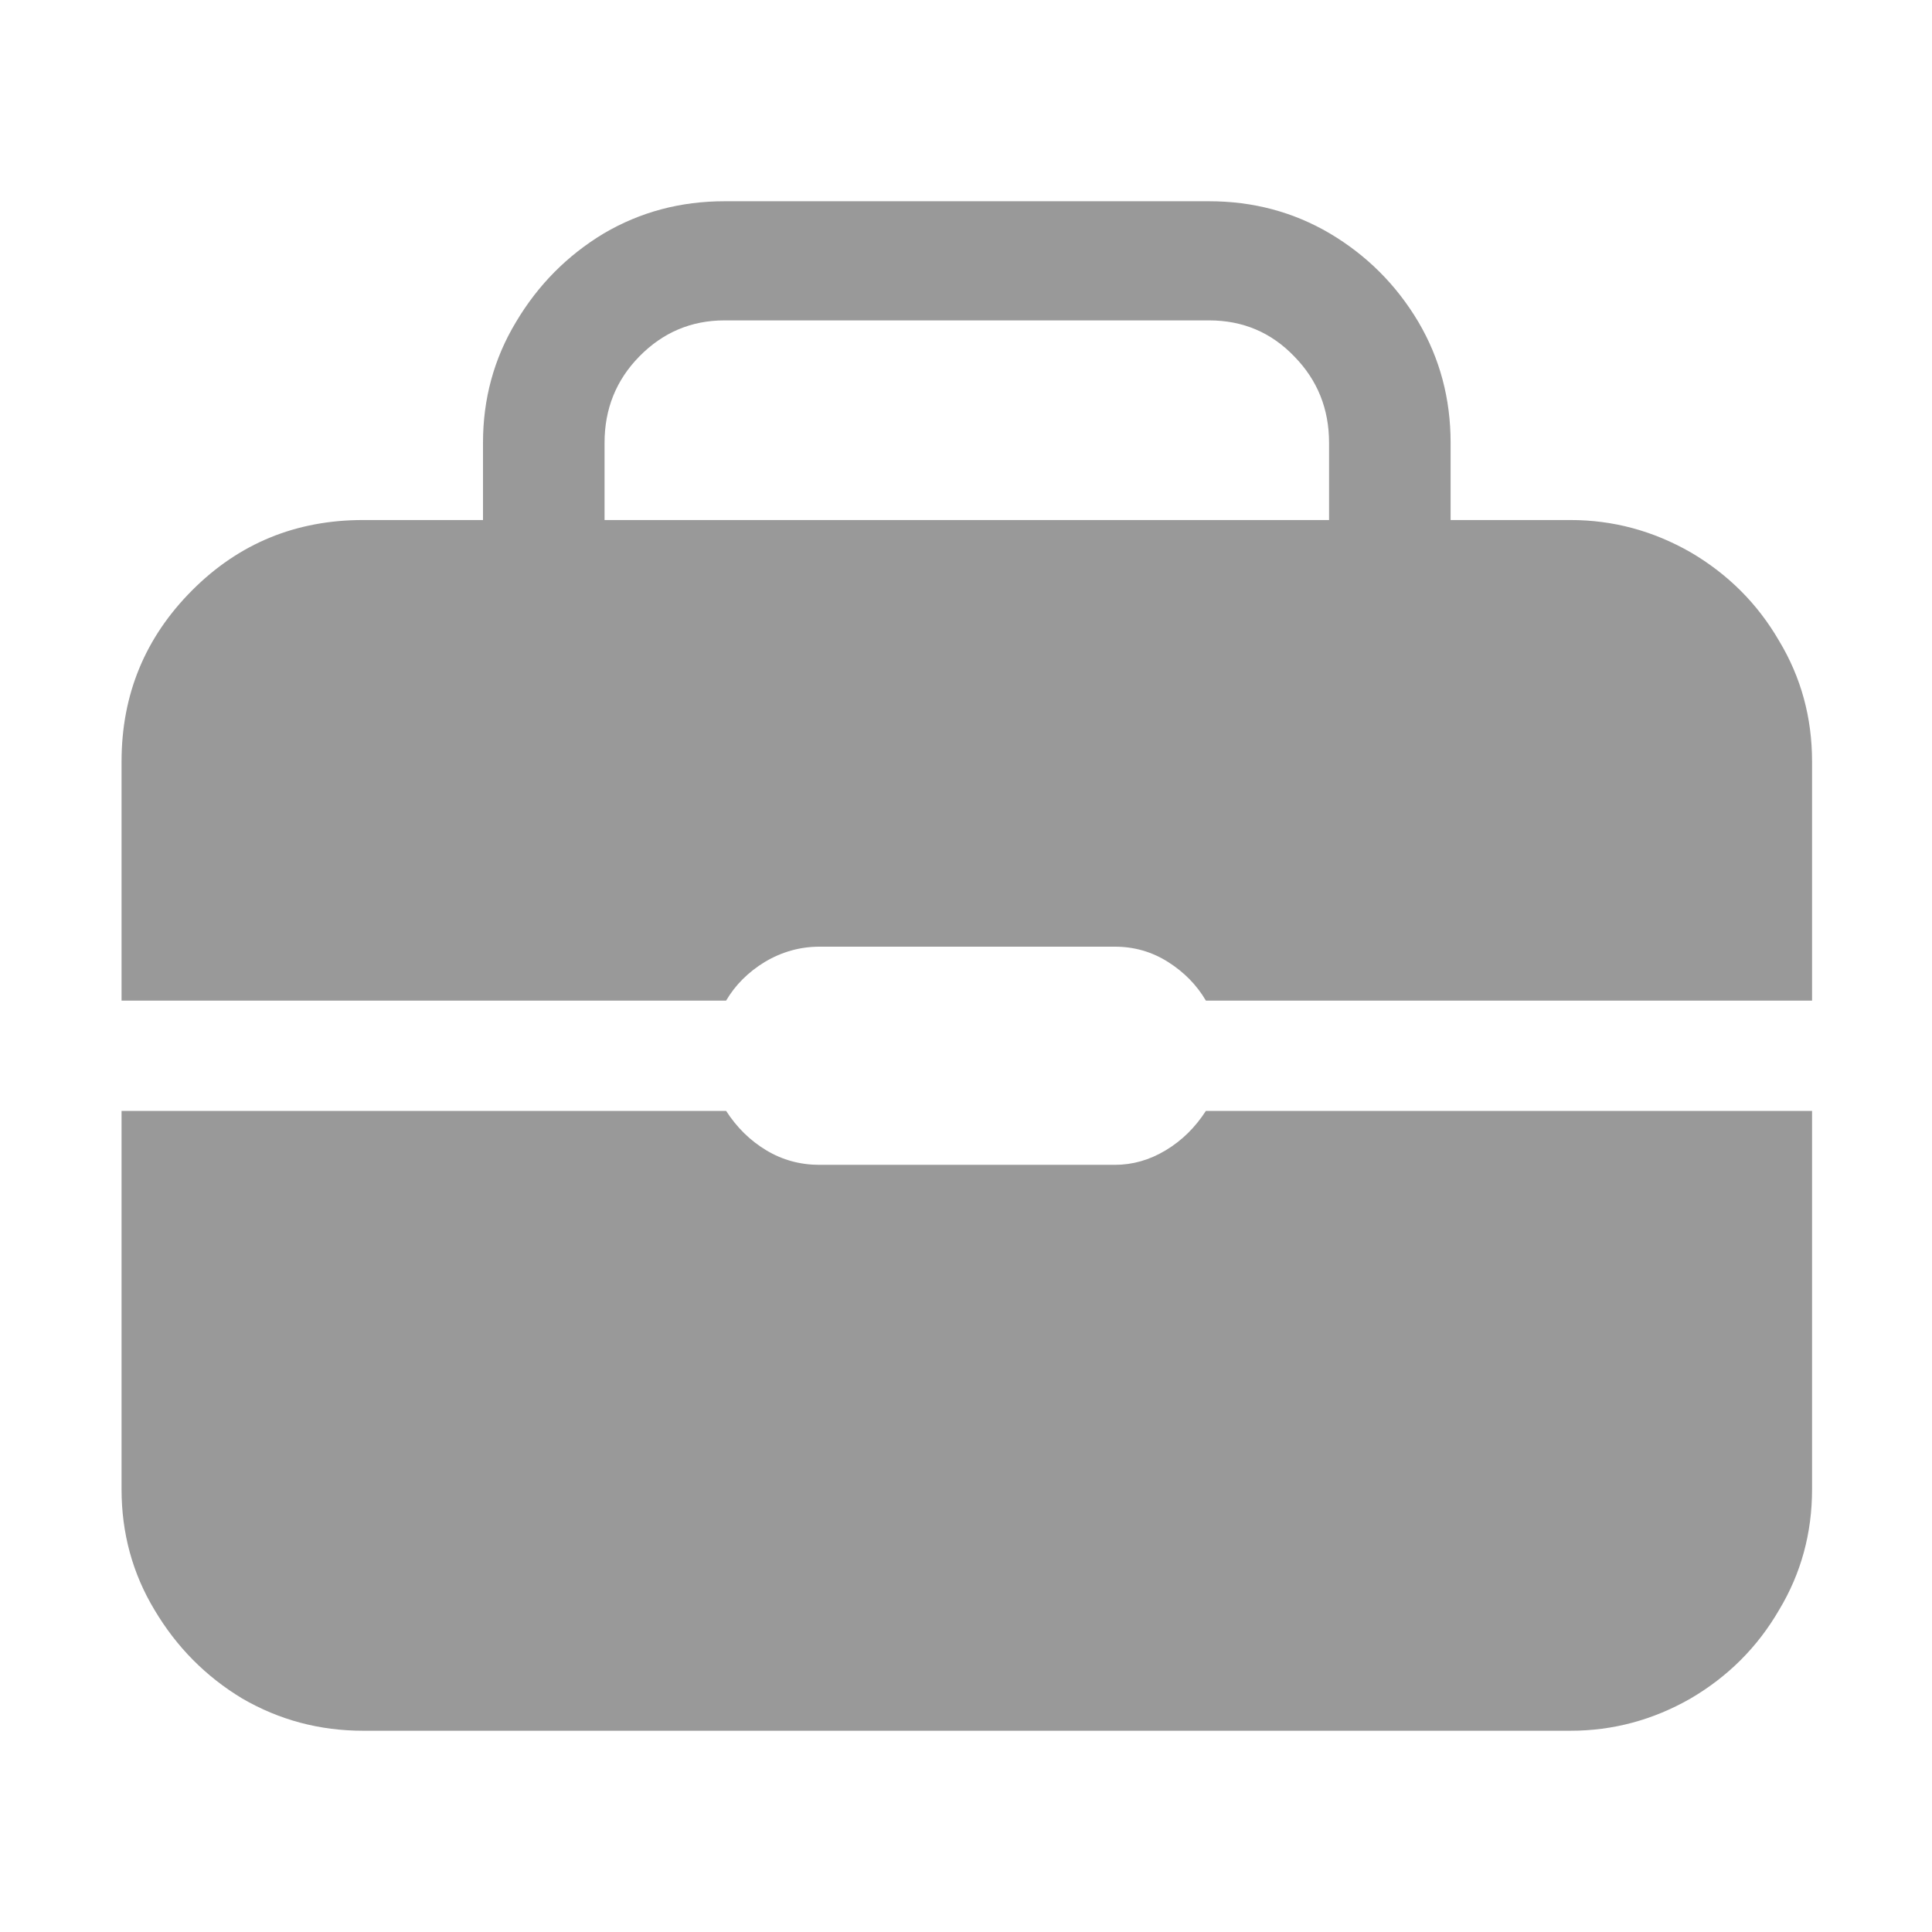 <?xml version="1.0" standalone="no"?>
<svg xmlns="http://www.w3.org/2000/svg" width="24" height="24"><rect width="24" height="24" opacity="0"></rect><g><path d="M19.51 6.46Q20.3 6.46 21 6.86Q21.7 7.27 22.1 7.96Q22.51 8.64 22.51 9.46L22.51 12.43L14.98 12.43Q14.81 12.14 14.51 11.95Q14.21 11.76 13.85 11.76L10.18 11.76Q9.82 11.76 9.5 11.95Q9.19 12.14 9.02 12.43L1.51 12.43L1.51 9.46Q1.51 8.21 2.39 7.33Q3.26 6.46 4.51 6.46L6 6.46L6 5.5Q6 4.68 6.41 4Q6.82 3.31 7.5 2.9Q8.18 2.5 9 2.5L15.02 2.5Q15.84 2.5 16.52 2.9Q17.21 3.31 17.62 4Q18.02 4.68 18.02 5.5L18.02 6.46L19.51 6.46ZM16.51 6.46L16.51 5.5Q16.51 4.87 16.08 4.43Q15.65 3.98 15.02 3.98L9 3.98Q8.38 3.98 7.94 4.43Q7.51 4.87 7.51 5.5L7.51 6.46ZM13.85 14.47Q14.18 14.47 14.48 14.29Q14.78 14.11 14.98 13.8L22.51 13.8L22.51 18.5Q22.51 19.32 22.1 20Q21.7 20.69 21 21.1Q20.3 21.5 19.51 21.5L4.51 21.5Q3.7 21.5 3.01 21.1Q2.33 20.69 1.92 20Q1.51 19.32 1.51 18.5L1.51 13.8L9.02 13.8Q9.22 14.11 9.52 14.29Q9.82 14.47 10.18 14.47L13.85 14.47Z" fill="rgba(0,0,0,0.4)"></path></g></svg>